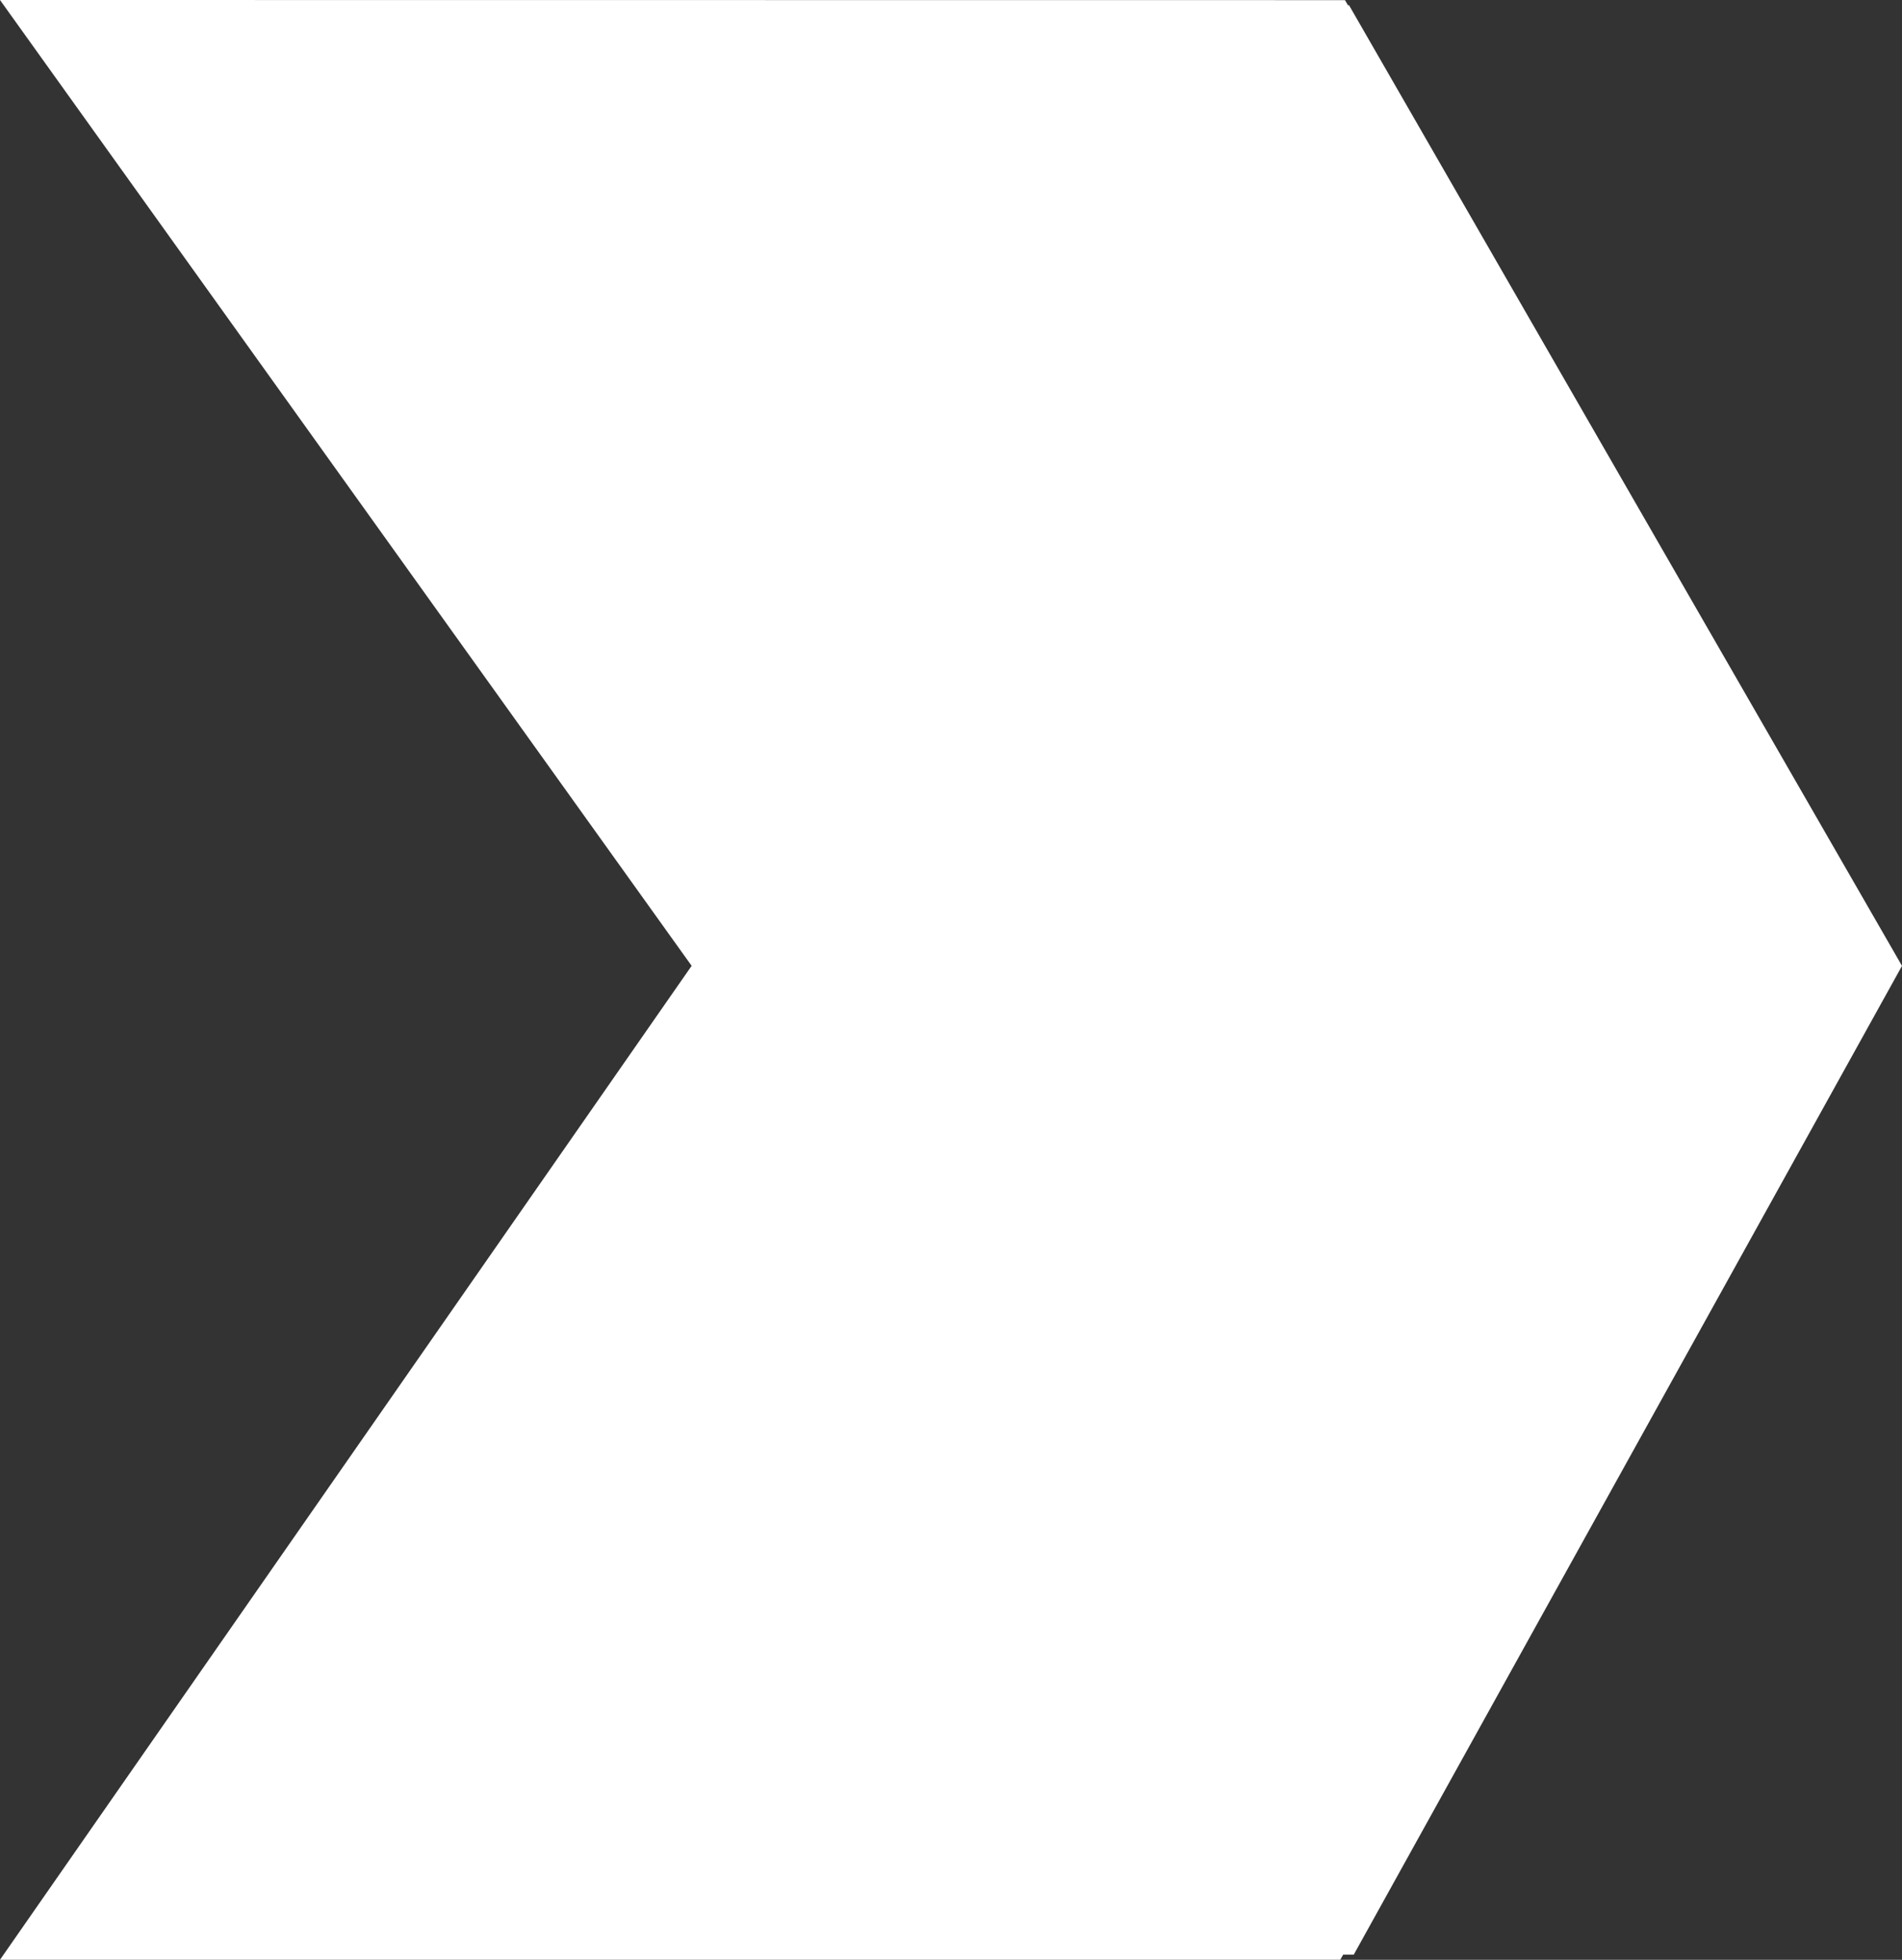 <svg xmlns="http://www.w3.org/2000/svg" width="99" height="102" viewBox="0 0 99 102">
  <rect x="0" y="0" width="99" height="102" fill="#333333" stroke="none"/>
  <defs>
    <style>
      .cls-1 {
        fill: #fff;
        fill-rule: evenodd;
      }
    </style>
  </defs>
  <path id="_1_copy" data-name="1 copy" class="cls-1" d="M189,554.27l-28.537,51.463-0.55,0-0.153.264H90l36-51.73L90,504l70.008,0.007,0.154,0.266h0.056Z" transform="translate(-90 -504)"/>
</svg>
